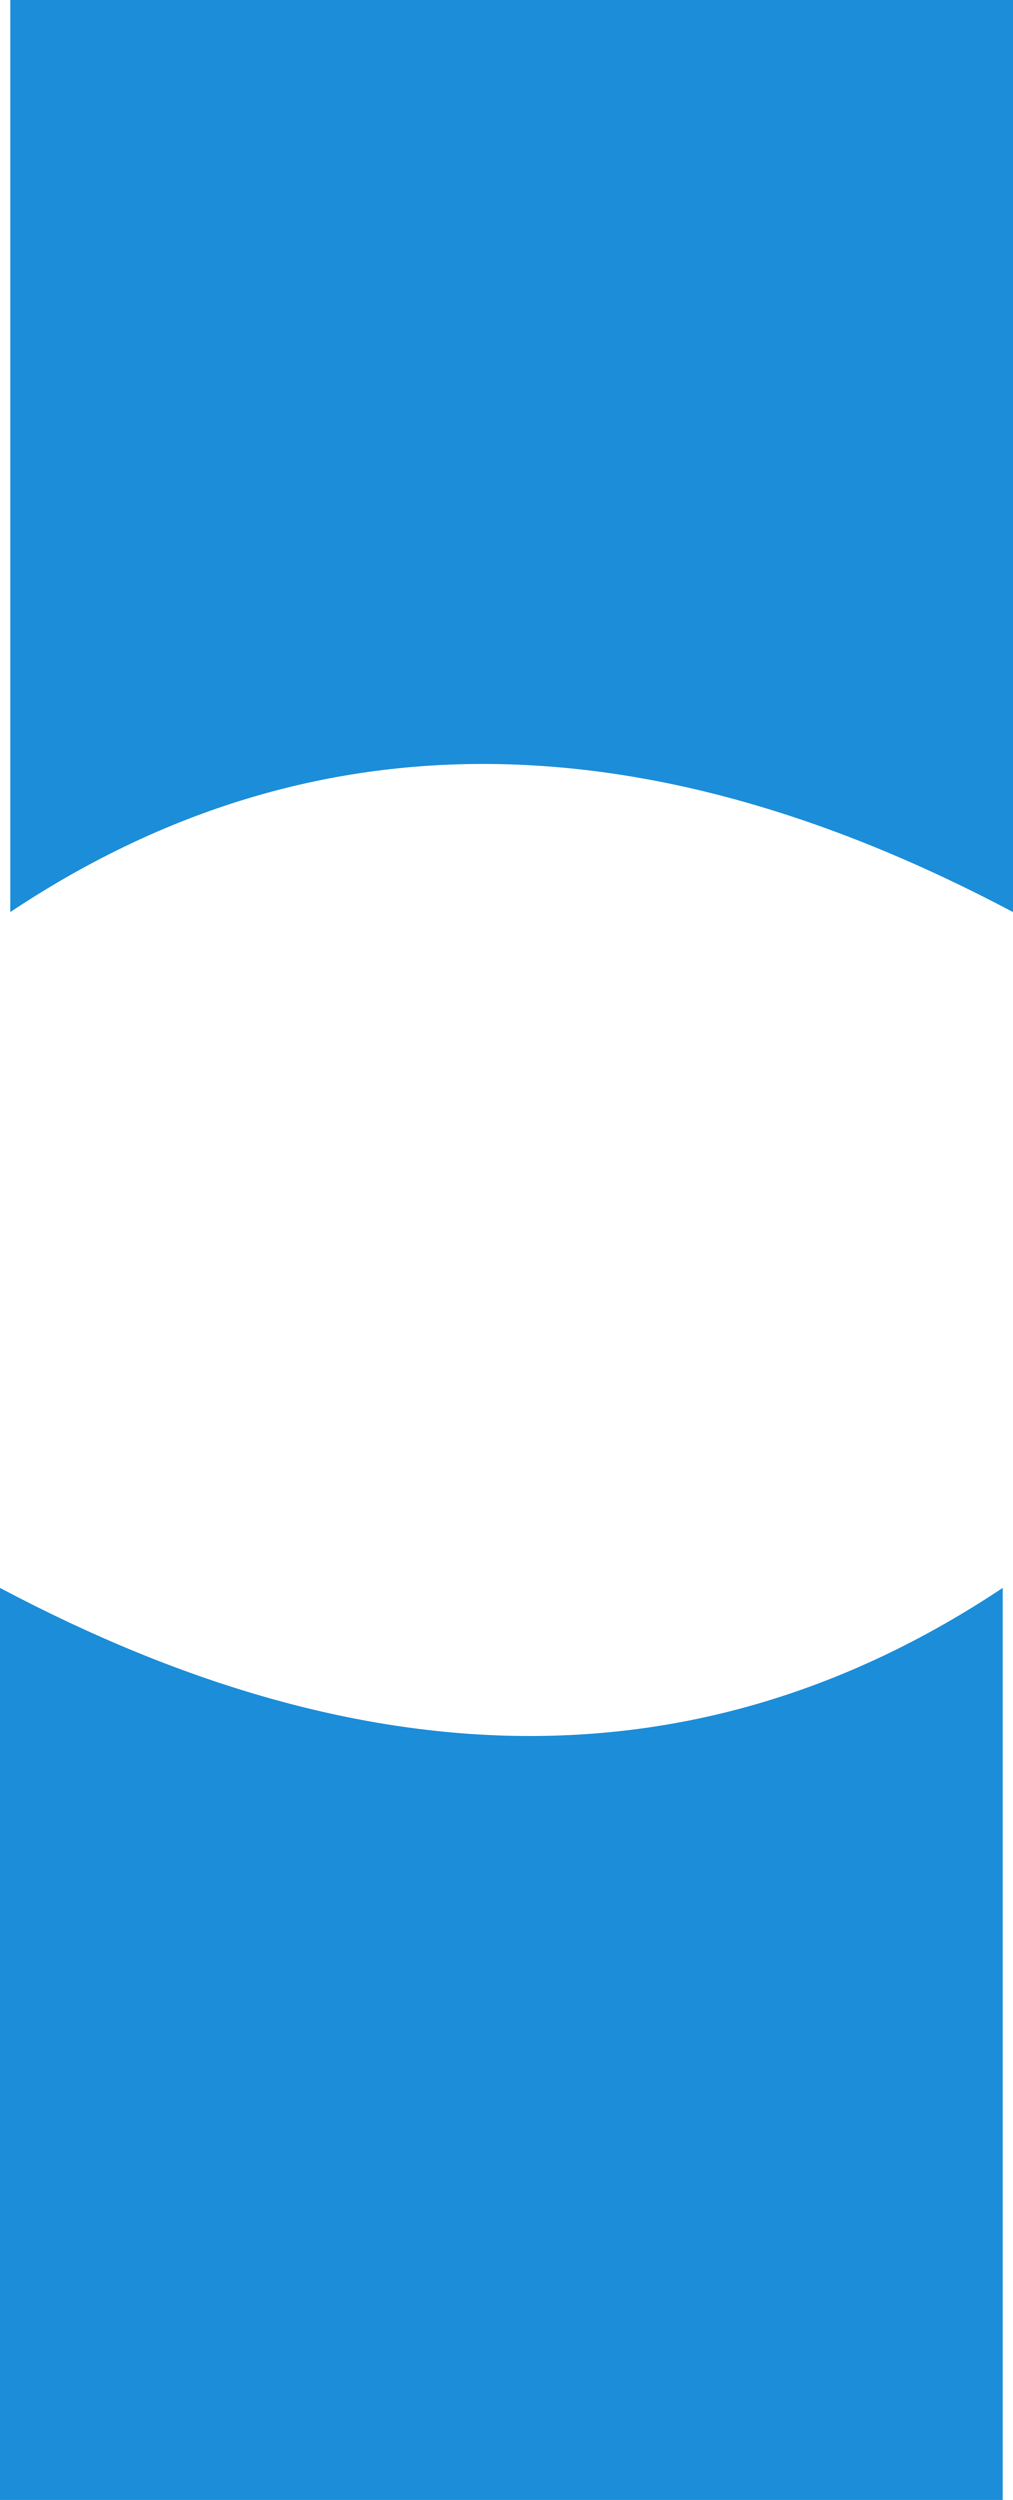 <?xml version="1.0" encoding="UTF-8" standalone="no"?>
<svg xmlns:xlink="http://www.w3.org/1999/xlink" height="133.35px" width="54.05px" xmlns="http://www.w3.org/2000/svg">
  <g transform="matrix(1.0, 0.0, 0.0, 1.0, 6.45, 41.75)">
    <path d="M-5.9 -41.75 L47.6 -41.75 47.6 6.9 Q17.8 -8.9 -5.9 6.9 L-5.9 -41.75" fill="#1b8dd9" fill-rule="evenodd" stroke="none"/>
    <path d="M47.05 91.6 L-6.45 91.6 -6.45 42.95 Q23.35 58.75 47.05 42.95 L47.05 91.6" fill="#1b8dd9" fill-rule="evenodd" stroke="none"/>
  </g>
</svg>
